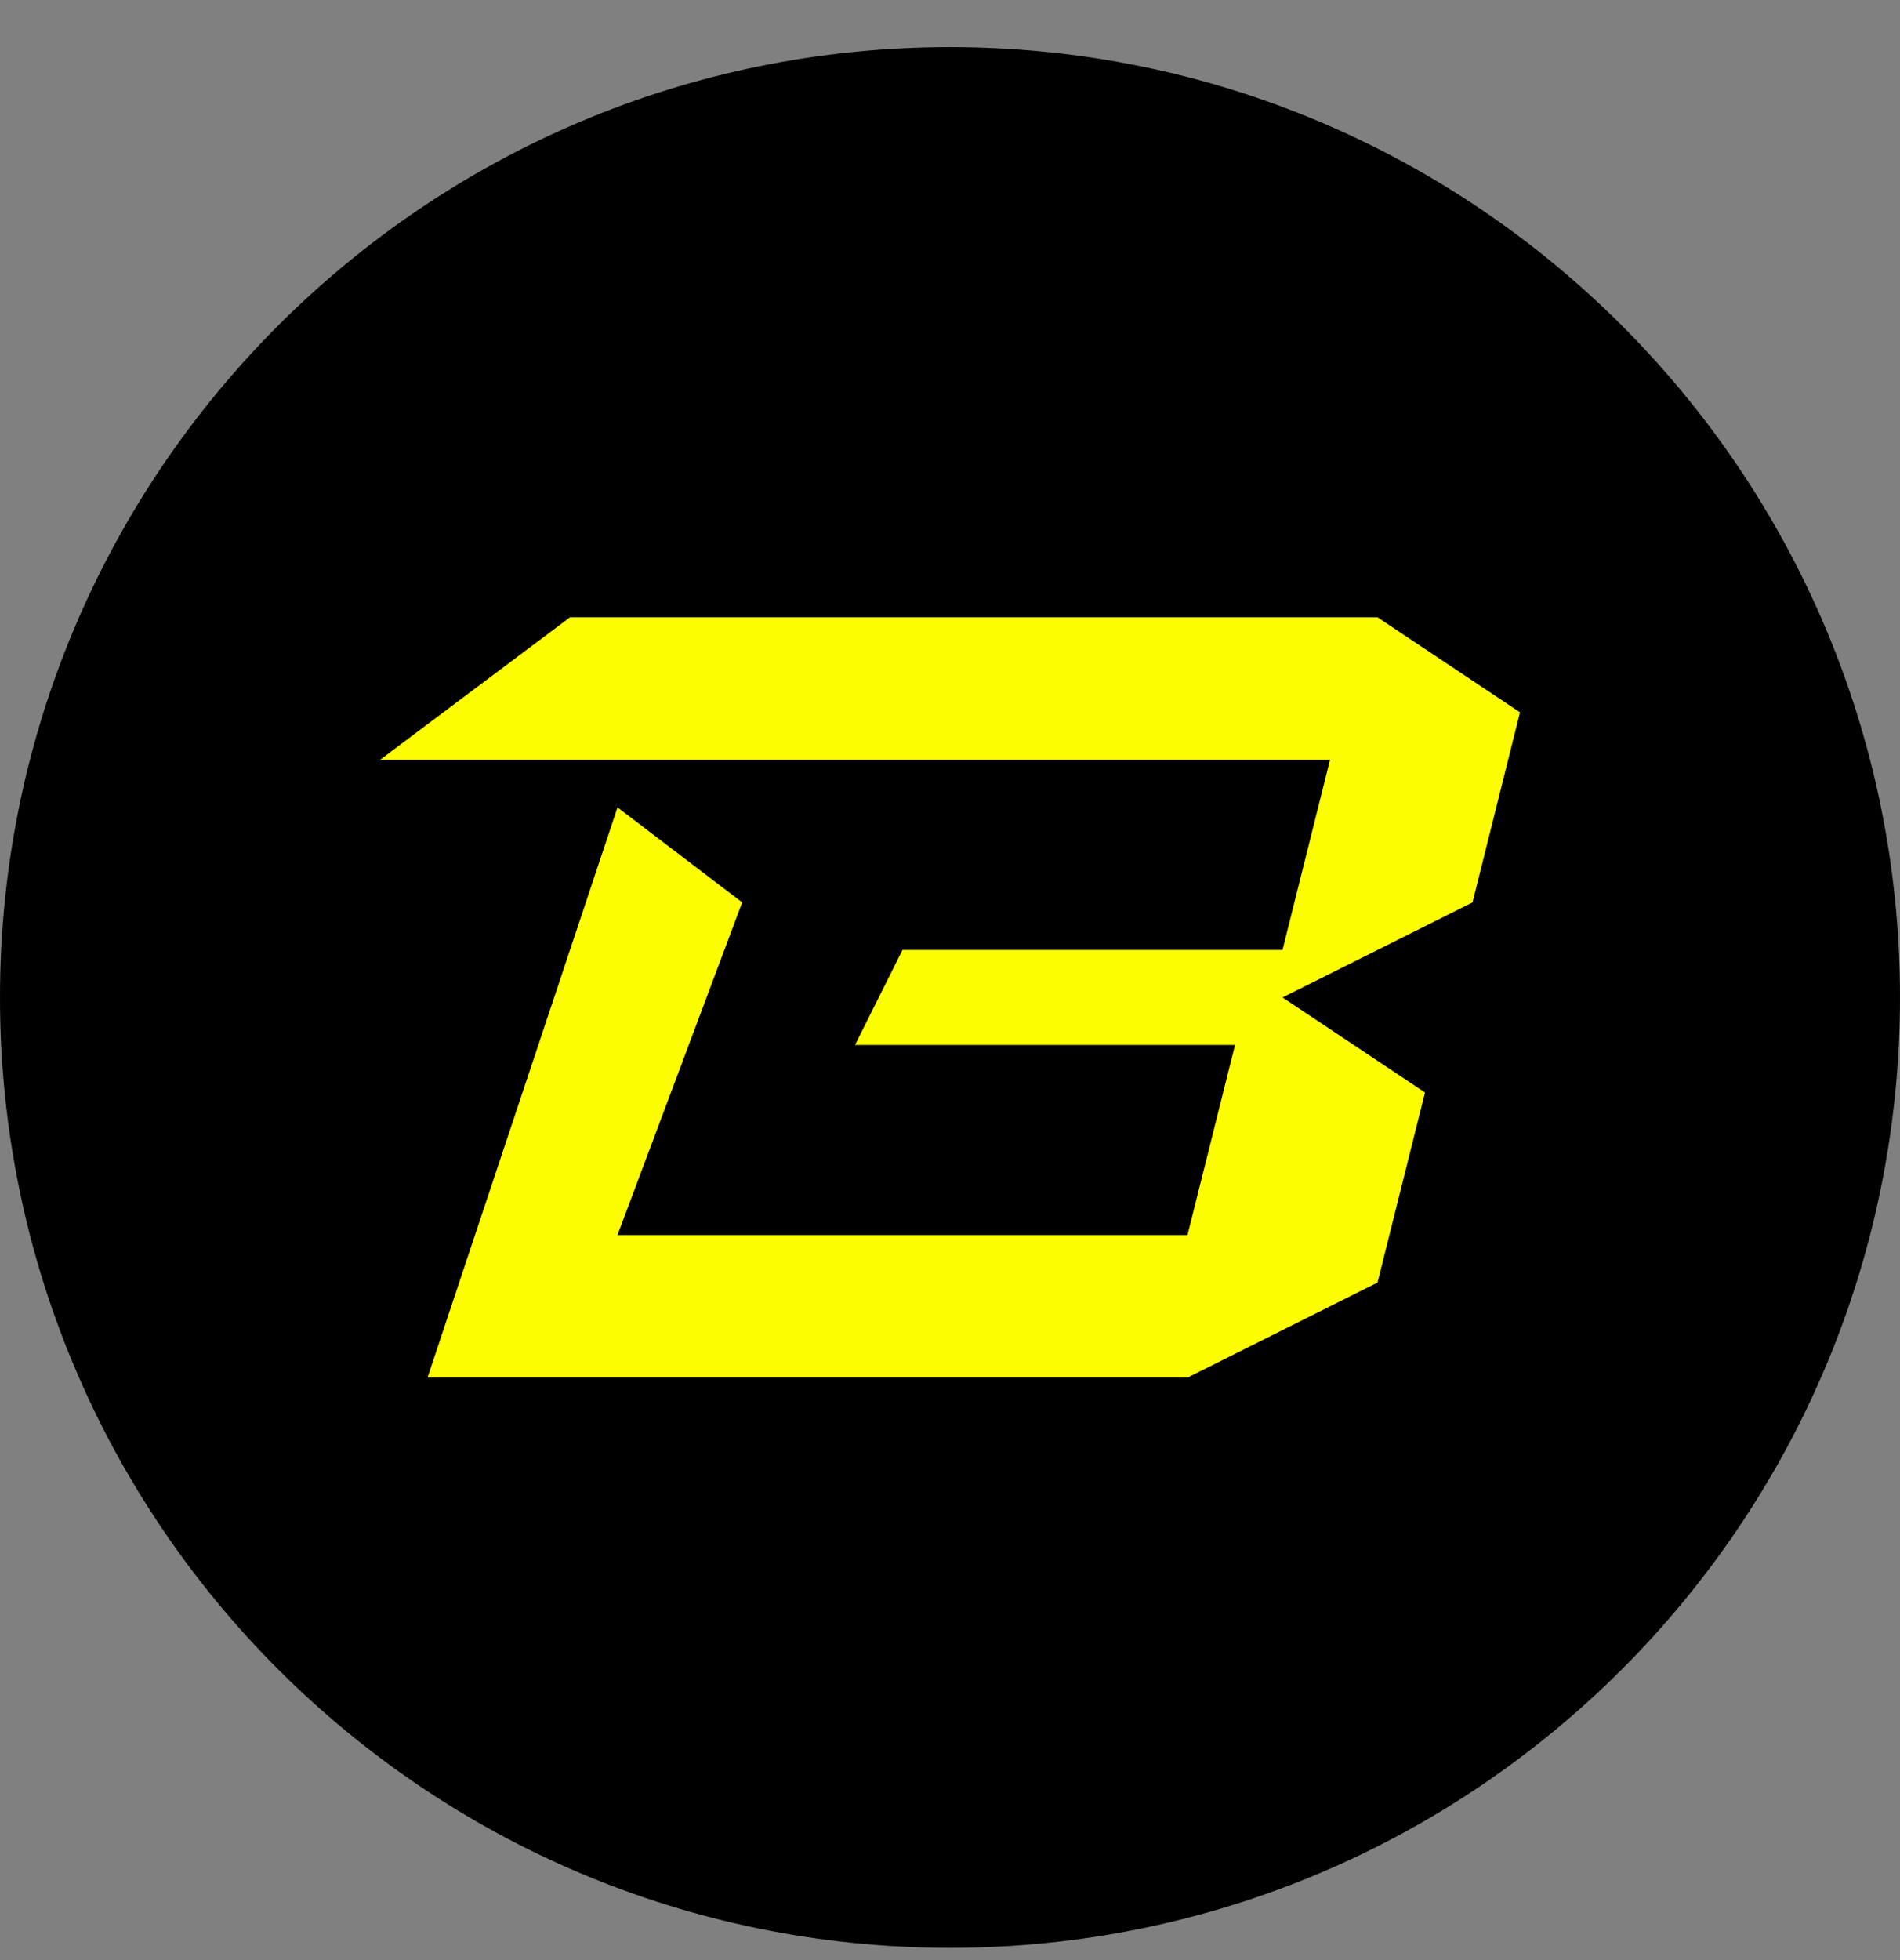 <svg width="32" height="33" viewBox="0 0 32 33" fill="none" xmlns="http://www.w3.org/2000/svg">
  <rect x="0" y="0" width="32" height="33" fill="#808080" stroke="none"/>
  <path
    d="M16 32.793C24.837 32.793 32 25.63 32 16.793C32 7.956 24.837 0.793 16 0.793C7.163 0.793 0 7.956 0 16.793C0 25.63 7.163 32.793 16 32.793Z"
    fill="black" />
  <path
    d="M23.2 10.393H9.6L6.4 12.793H22.4L21.6 15.993H15.2L14.4 17.593H20.8L20 20.793H10.4L12.5 15.193L10.4 13.593L7.2 23.193H20L23.2 21.593L24 18.393L21.6 16.793L24.8 15.193L25.6 11.993L23.2 10.393Z"
    fill="#FDFD02" />
</svg>
  